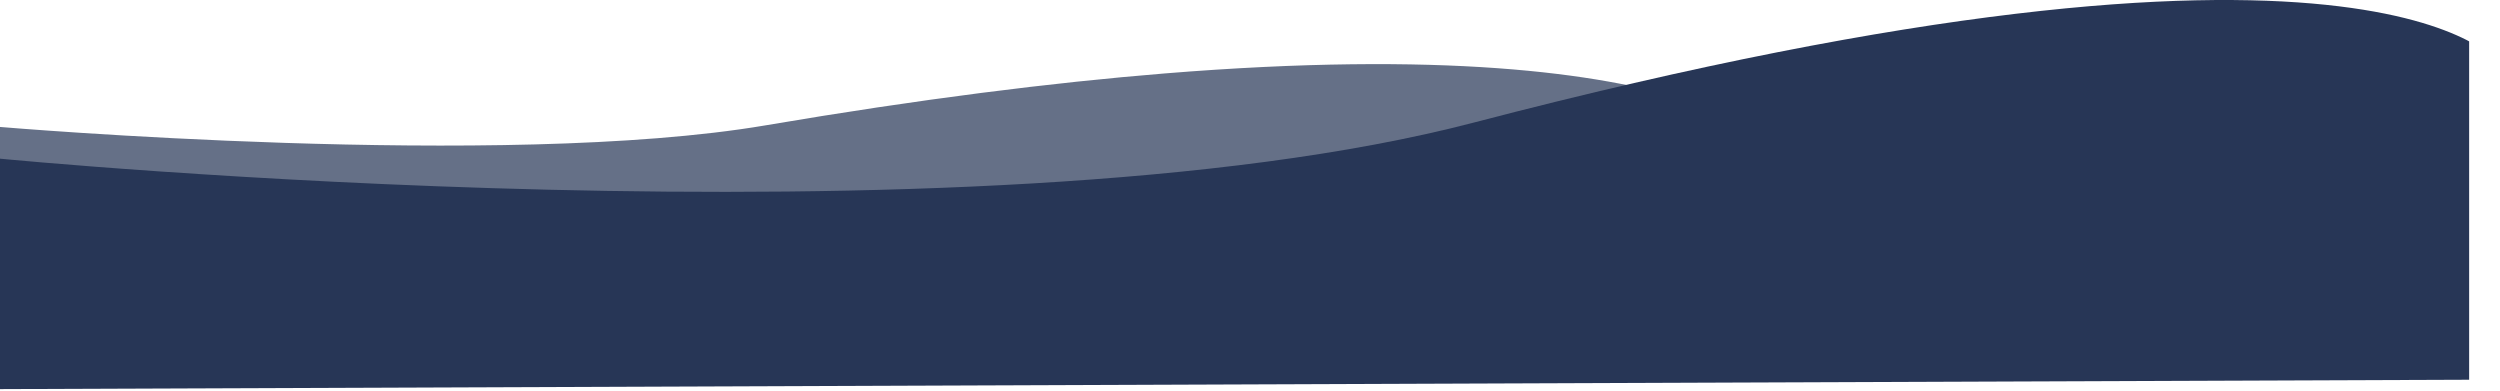 <?xml version="1.0" encoding="UTF-8" standalone="no"?><!DOCTYPE svg PUBLIC "-//W3C//DTD SVG 1.1//EN" "http://www.w3.org/Graphics/SVG/1.1/DTD/svg11.dtd"><svg width="100%" height="100%" viewBox="0 0 729 114" version="1.1" xmlns="http://www.w3.org/2000/svg" xmlns:xlink="http://www.w3.org/1999/xlink" xml:space="preserve" xmlns:serif="http://www.serif.com/" style="fill-rule:evenodd;clip-rule:evenodd;stroke-linejoin:round;stroke-miterlimit:1.414;"><g id="Group_340"><clipPath id="_clip1"><rect x="0" y="0" width="720" height="113.466"/></clipPath><g clip-path="url(#_clip1)"><path id="Path_40-2" d="M510.057,101.19l-510.057,-0.627l0,-63.544c0,0 146.771,12.533 223.194,-0.463c45.181,-7.683 83.665,-12.479 116.428,-15.142c161.849,-13.156 184.043,25.739 184.043,25.739l-13.608,54.037Z" style="fill:#273656;fill-opacity:0.71;fill-rule:nonzero;"/><path id="Path_39-2" d="M729,110.698l-729,2.768l0,-67.196c0,0 283.592,27.662 429.787,-10.536c263.447,-68.835 299.213,-17.037 299.213,-17.037l0,92.001Z" style="fill:#273656;fill-rule:nonzero;"/></g></g></svg>